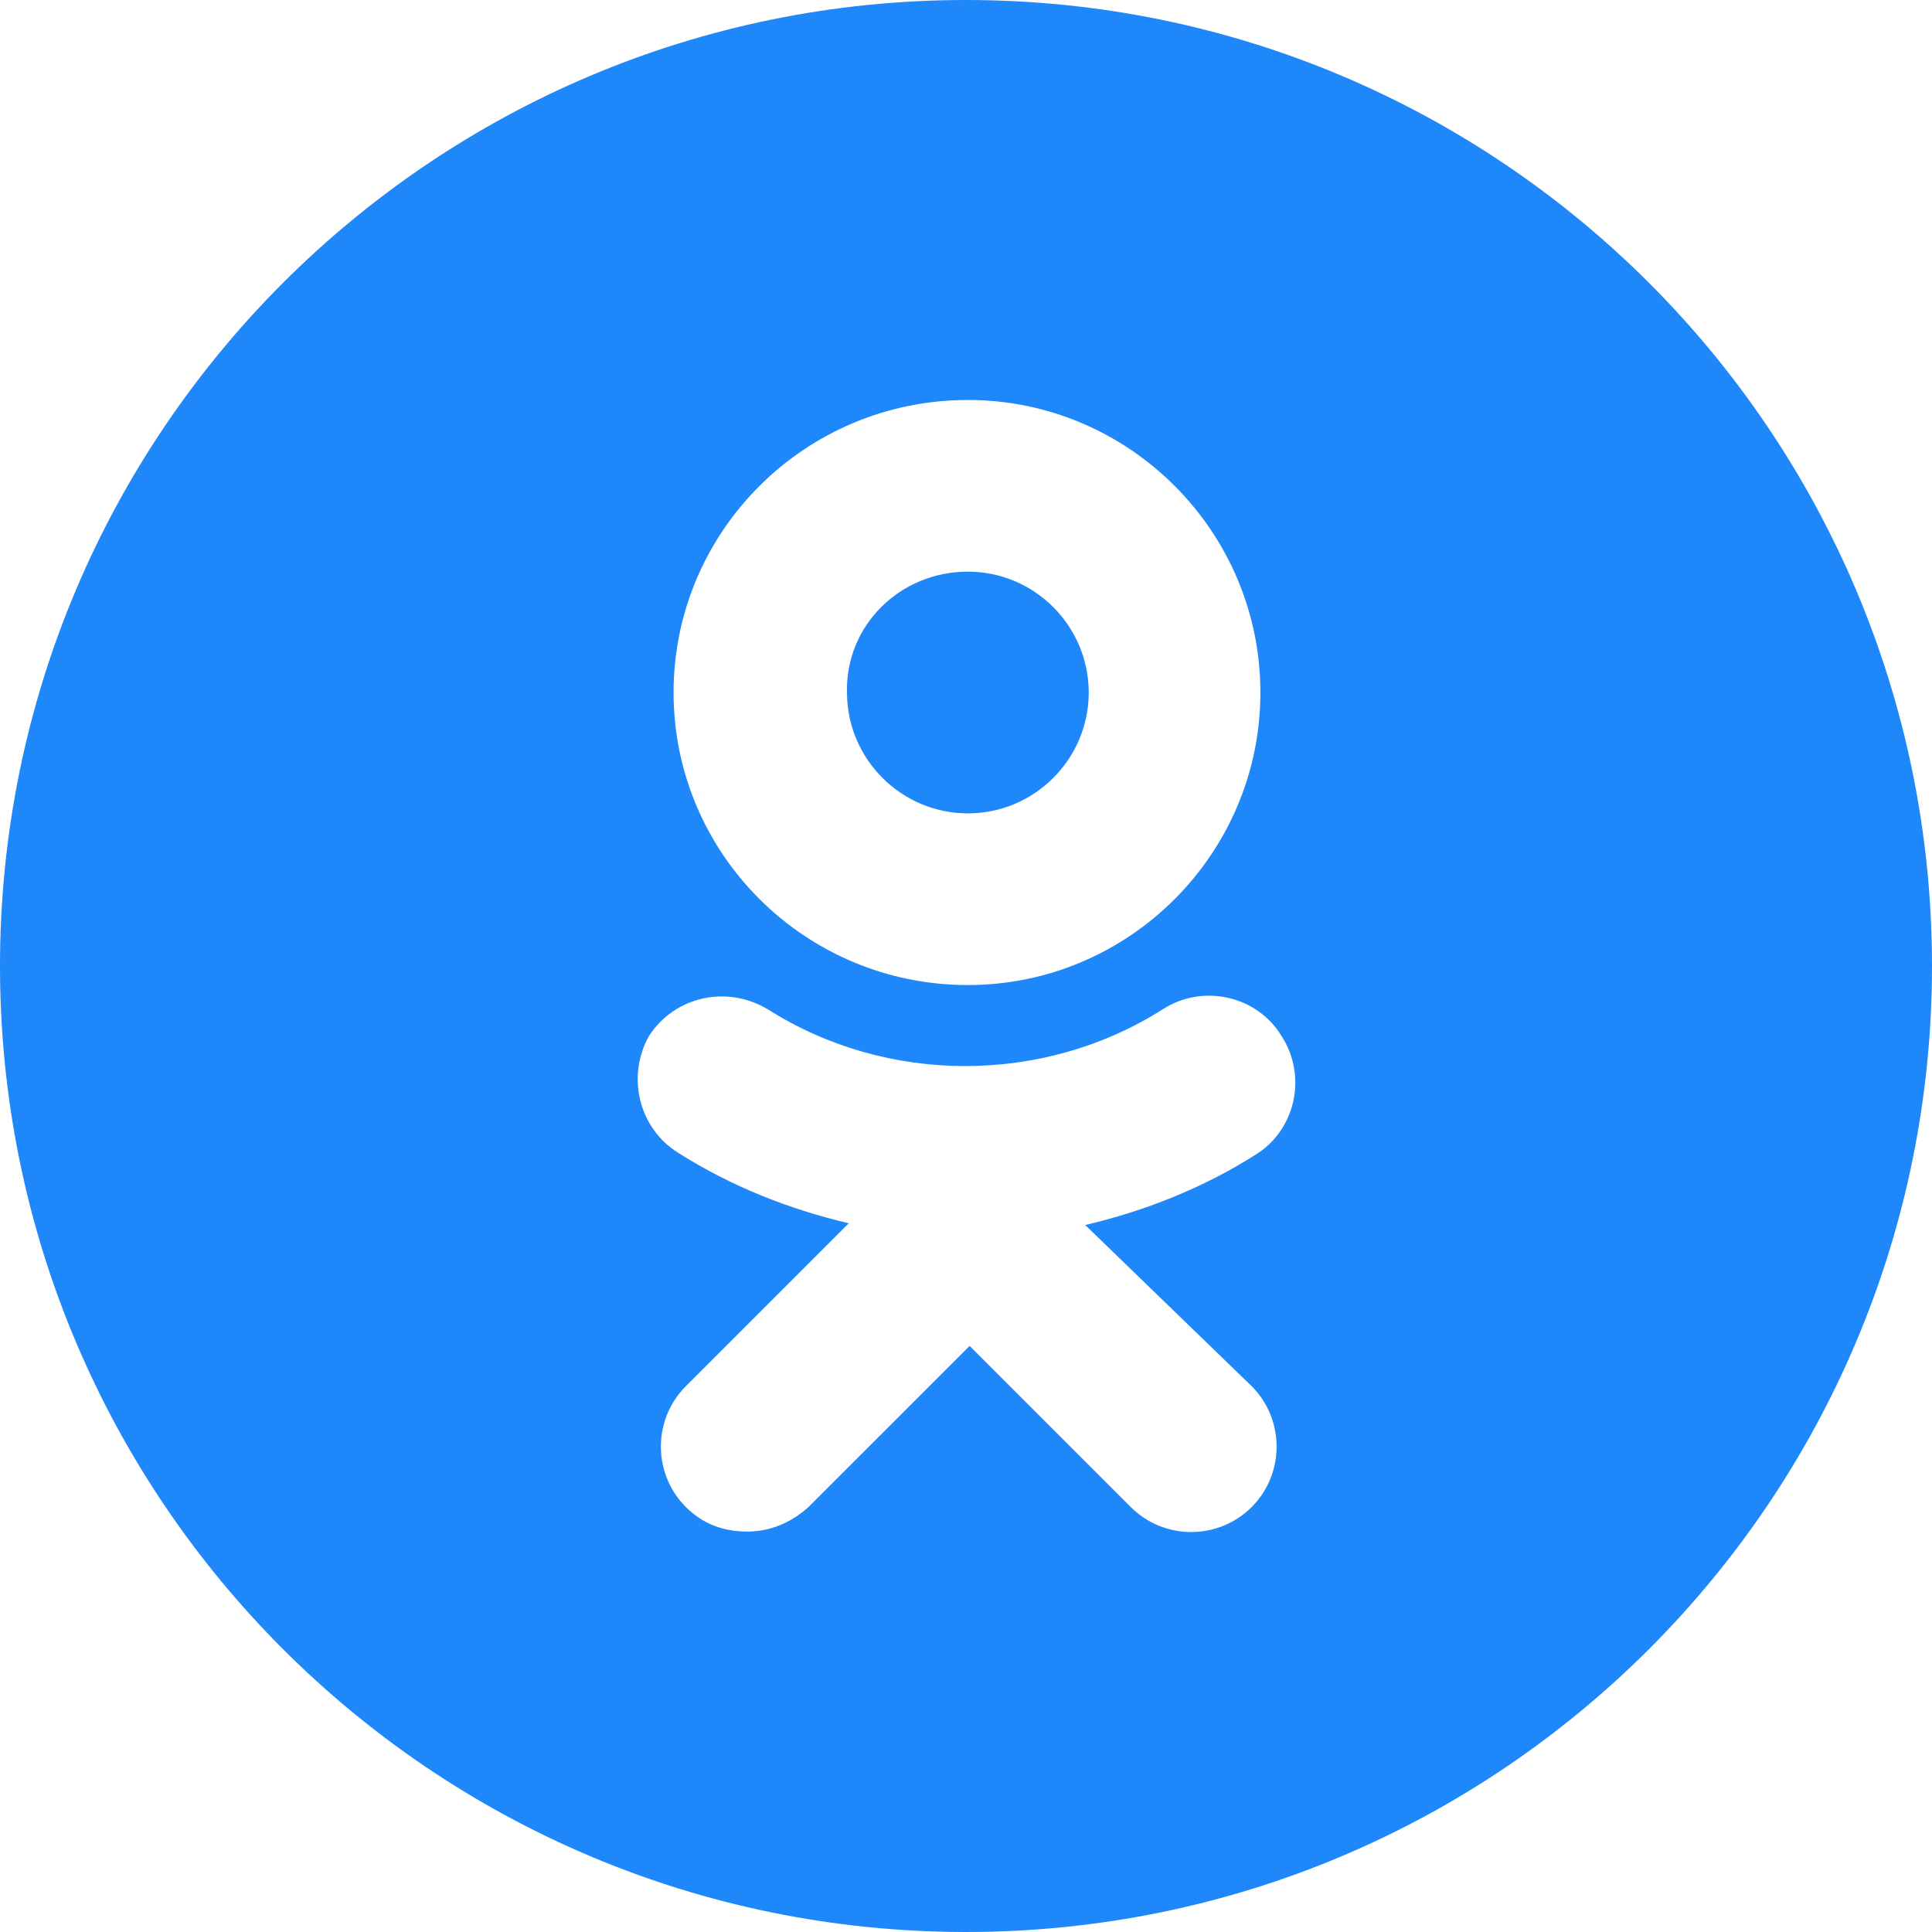 <svg width="42" height="42" viewBox="0 0 42 42" fill="none" xmlns="http://www.w3.org/2000/svg">
<path d="M21.041 12.427C22.488 12.427 23.668 13.608 23.668 15.055C23.668 16.502 22.488 17.682 21.041 17.682C19.594 17.682 18.413 16.502 18.413 15.055C18.375 13.608 19.556 12.427 21.041 12.427Z" fill="#1E87FA"/>
<path fill-rule="evenodd" clip-rule="evenodd" d="M21 0C9.402 0 0 9.402 0 21C0 32.598 9.402 42 21 42C32.598 42 42 32.598 42 21C42 9.402 32.598 0 21 0ZM21.041 21.414C24.544 21.414 27.4 18.558 27.4 15.055C27.4 11.551 24.544 8.695 21.041 8.695C17.499 8.695 14.643 11.551 14.643 15.055C14.643 18.558 17.499 21.414 21.041 21.414ZM23.592 26.631C24.887 26.326 26.143 25.831 27.286 25.108C28.162 24.575 28.428 23.394 27.857 22.518C27.324 21.643 26.143 21.376 25.268 21.947C22.678 23.585 19.289 23.585 16.7 21.947C15.824 21.414 14.681 21.643 14.11 22.518C13.615 23.394 13.882 24.537 14.758 25.07C15.9 25.793 17.157 26.288 18.451 26.593L14.91 30.134C14.186 30.858 14.186 32.038 14.91 32.762C15.291 33.143 15.748 33.295 16.243 33.295C16.738 33.295 17.195 33.105 17.575 32.762L21.079 29.259L24.582 32.762C25.306 33.486 26.486 33.486 27.21 32.762C27.933 32.038 27.933 30.858 27.21 30.134L23.592 26.631Z" fill="#1E87FA"/>
</svg>

